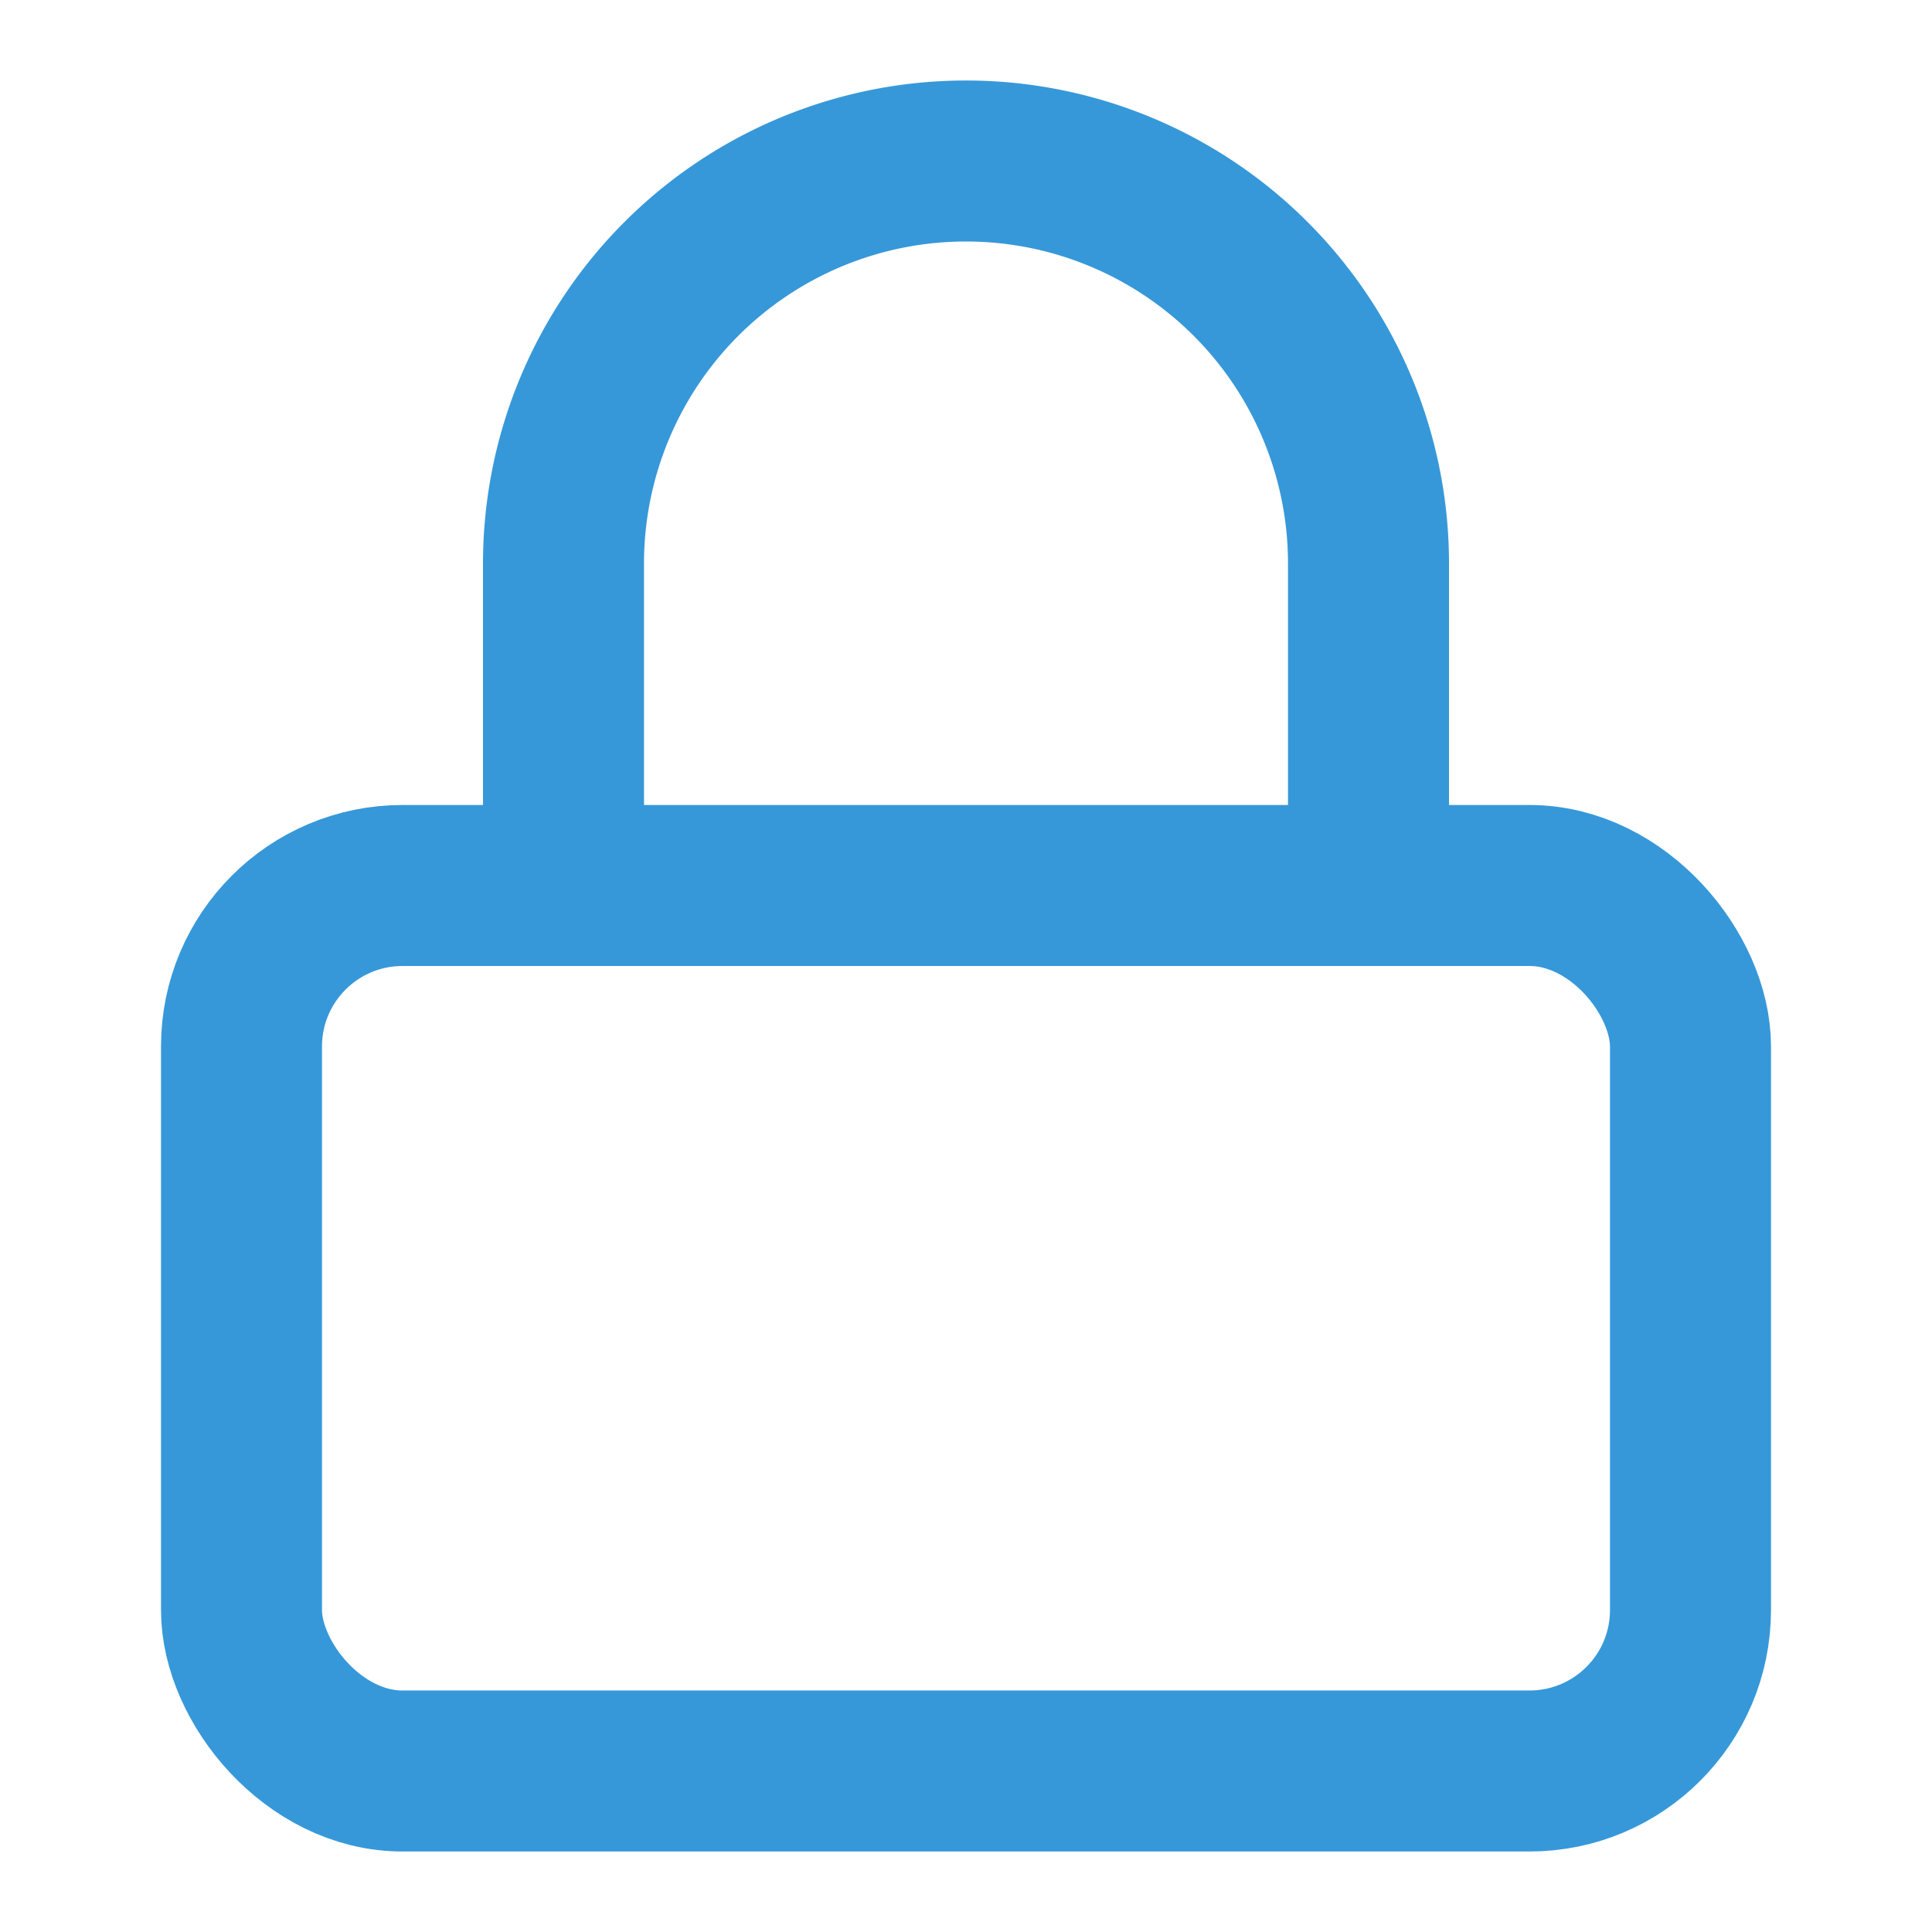 <svg xmlns="http://www.w3.org/2000/svg" width="24" height="24" viewBox="0 0 24 24" fill="none" stroke='#3698d9' stroke-width="2" stroke-linecap="round" stroke-linejoin="round" class="lucide lucide-lock-icon lucide-lock"><rect width="18" height="11" x="3" y="11" rx="2" ry="2"/><path d="M7 11V7a5 5 0 0 1 10 0v4"/></svg>